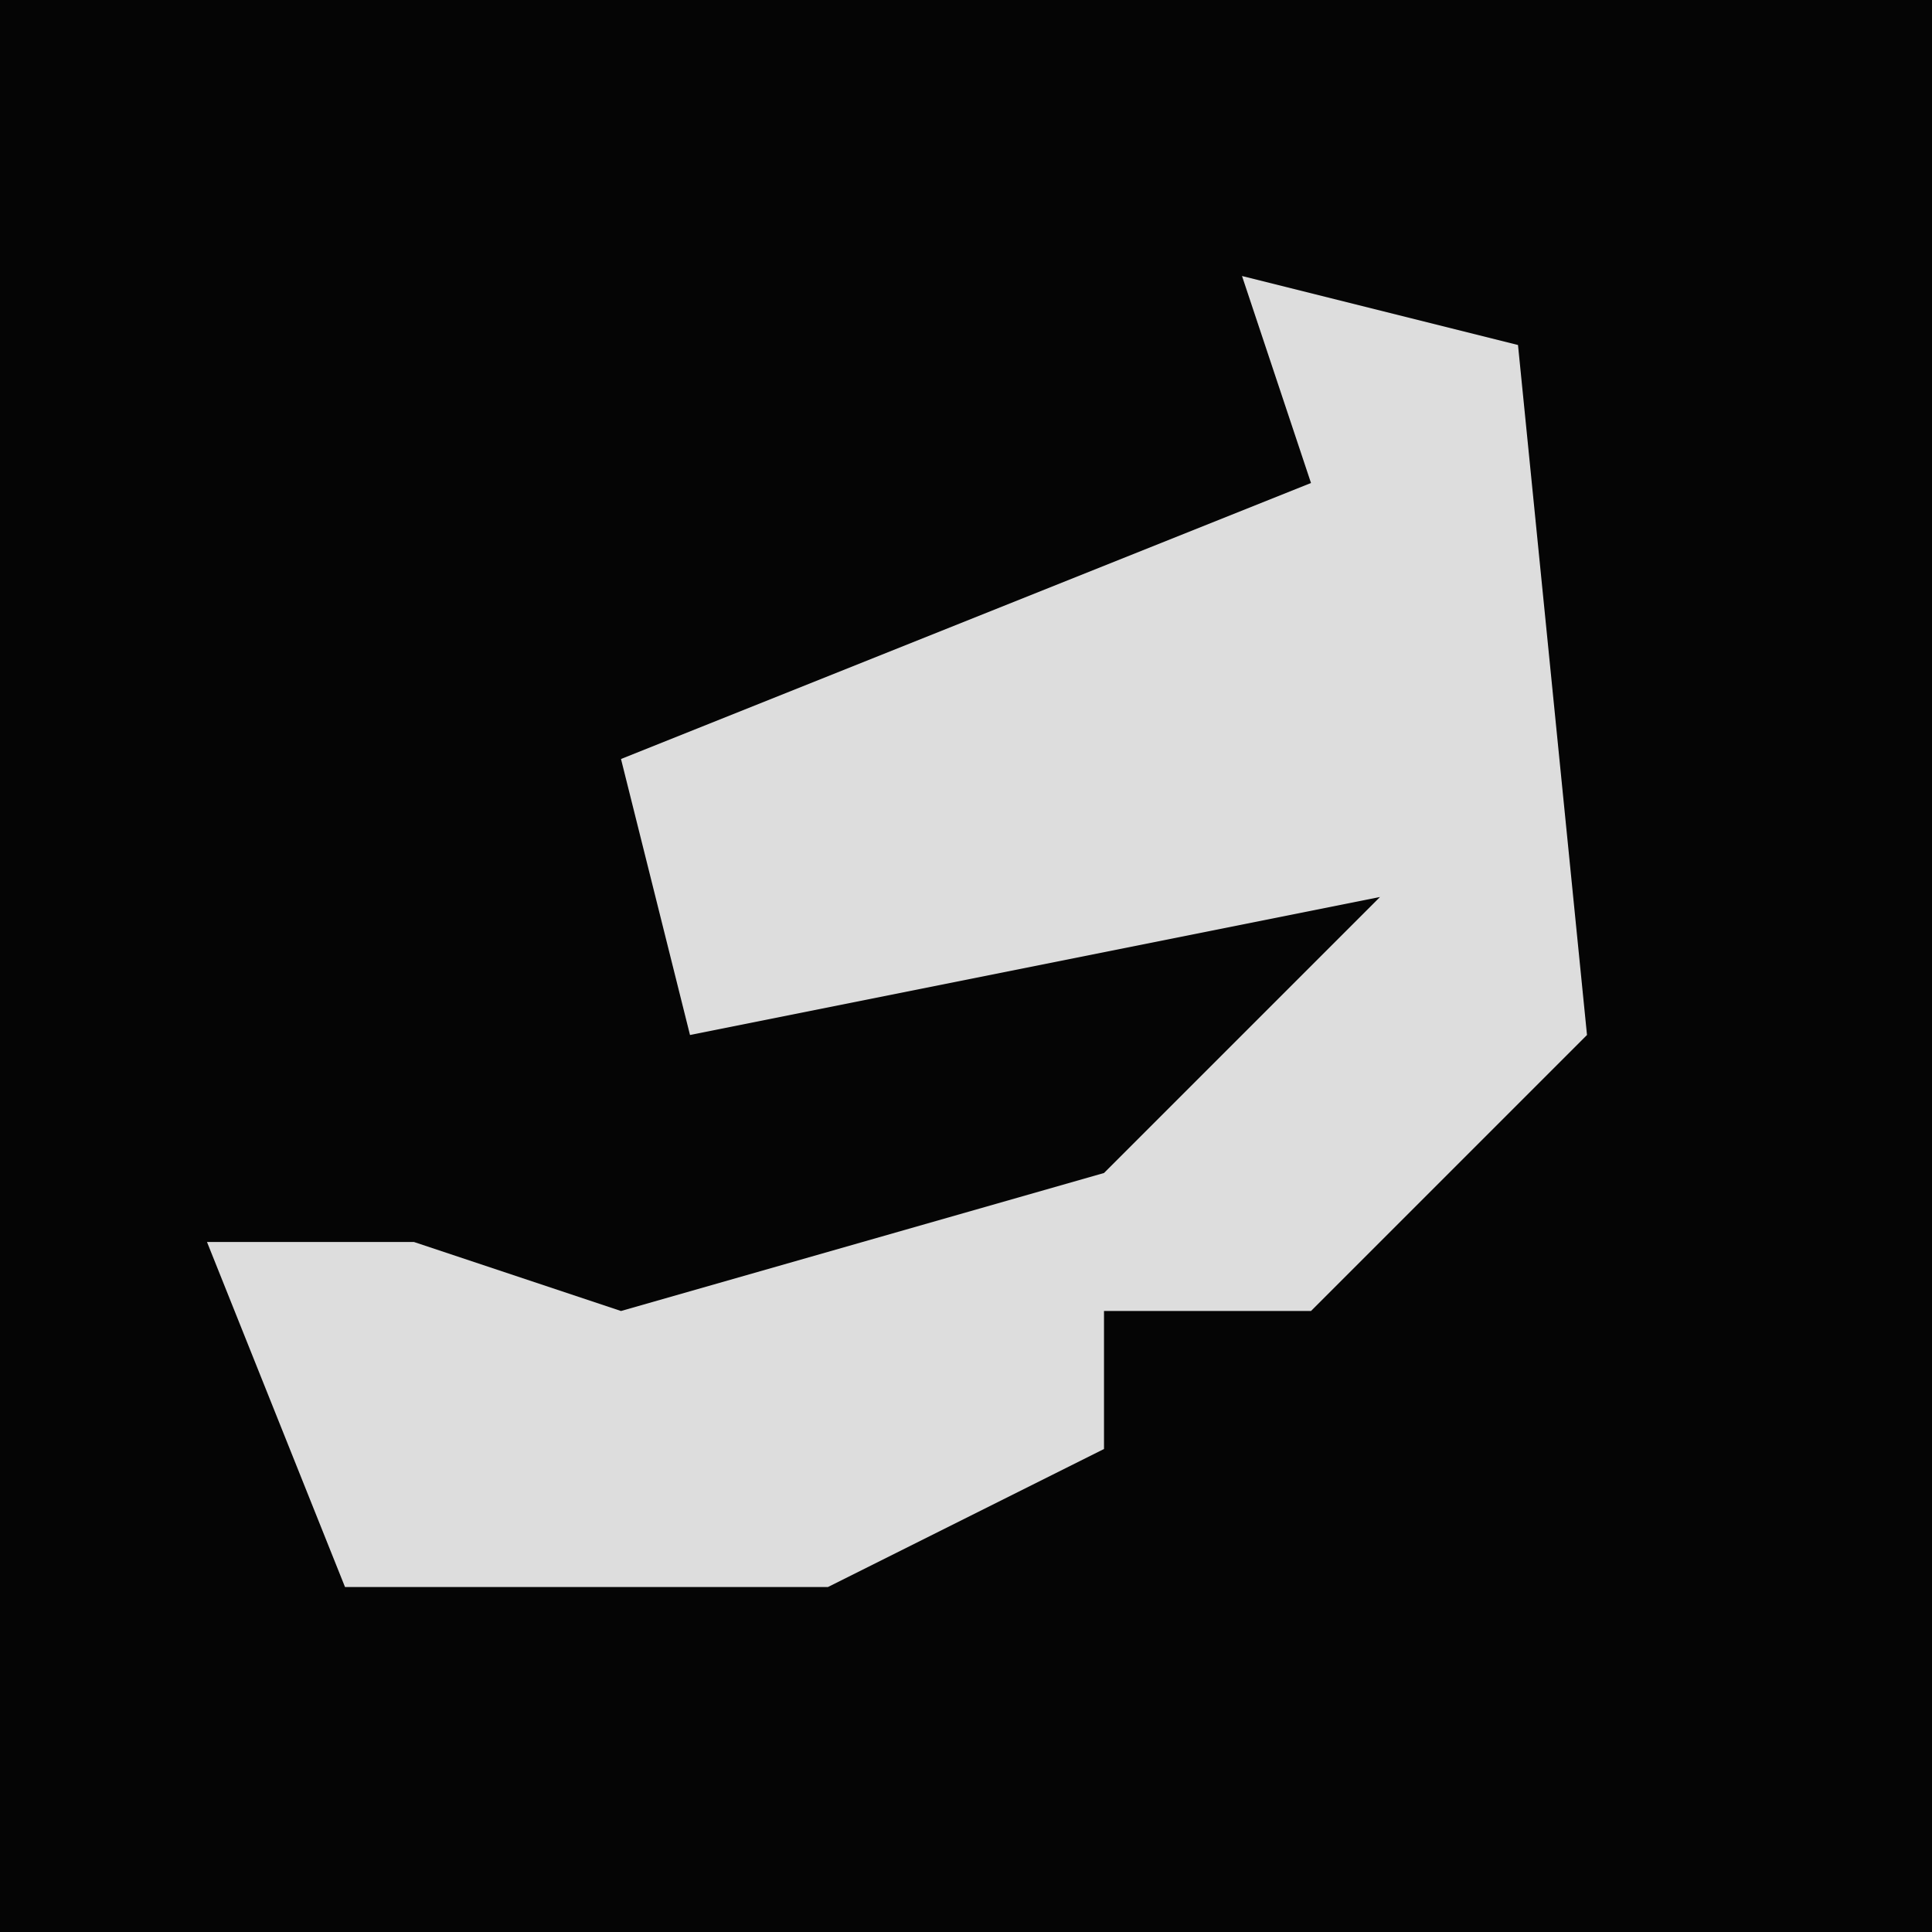 <?xml version="1.0" encoding="UTF-8"?>
<svg version="1.1" xmlns="http://www.w3.org/2000/svg" width="28" height="28">
<path d="M0,0 L28,0 L28,28 L0,28 Z " fill="#050505" transform="translate(0,0)"/>
<path d="M0,0 L4,1 L5,11 L1,15 L-2,15 L-2,17 L-6,19 L-13,19 L-15,14 L-12,14 L-9,15 L-2,13 L2,9 L-8,11 L-9,7 L1,3 Z " fill="#DDDDDD" transform="translate(18,4)"/>
</svg>
